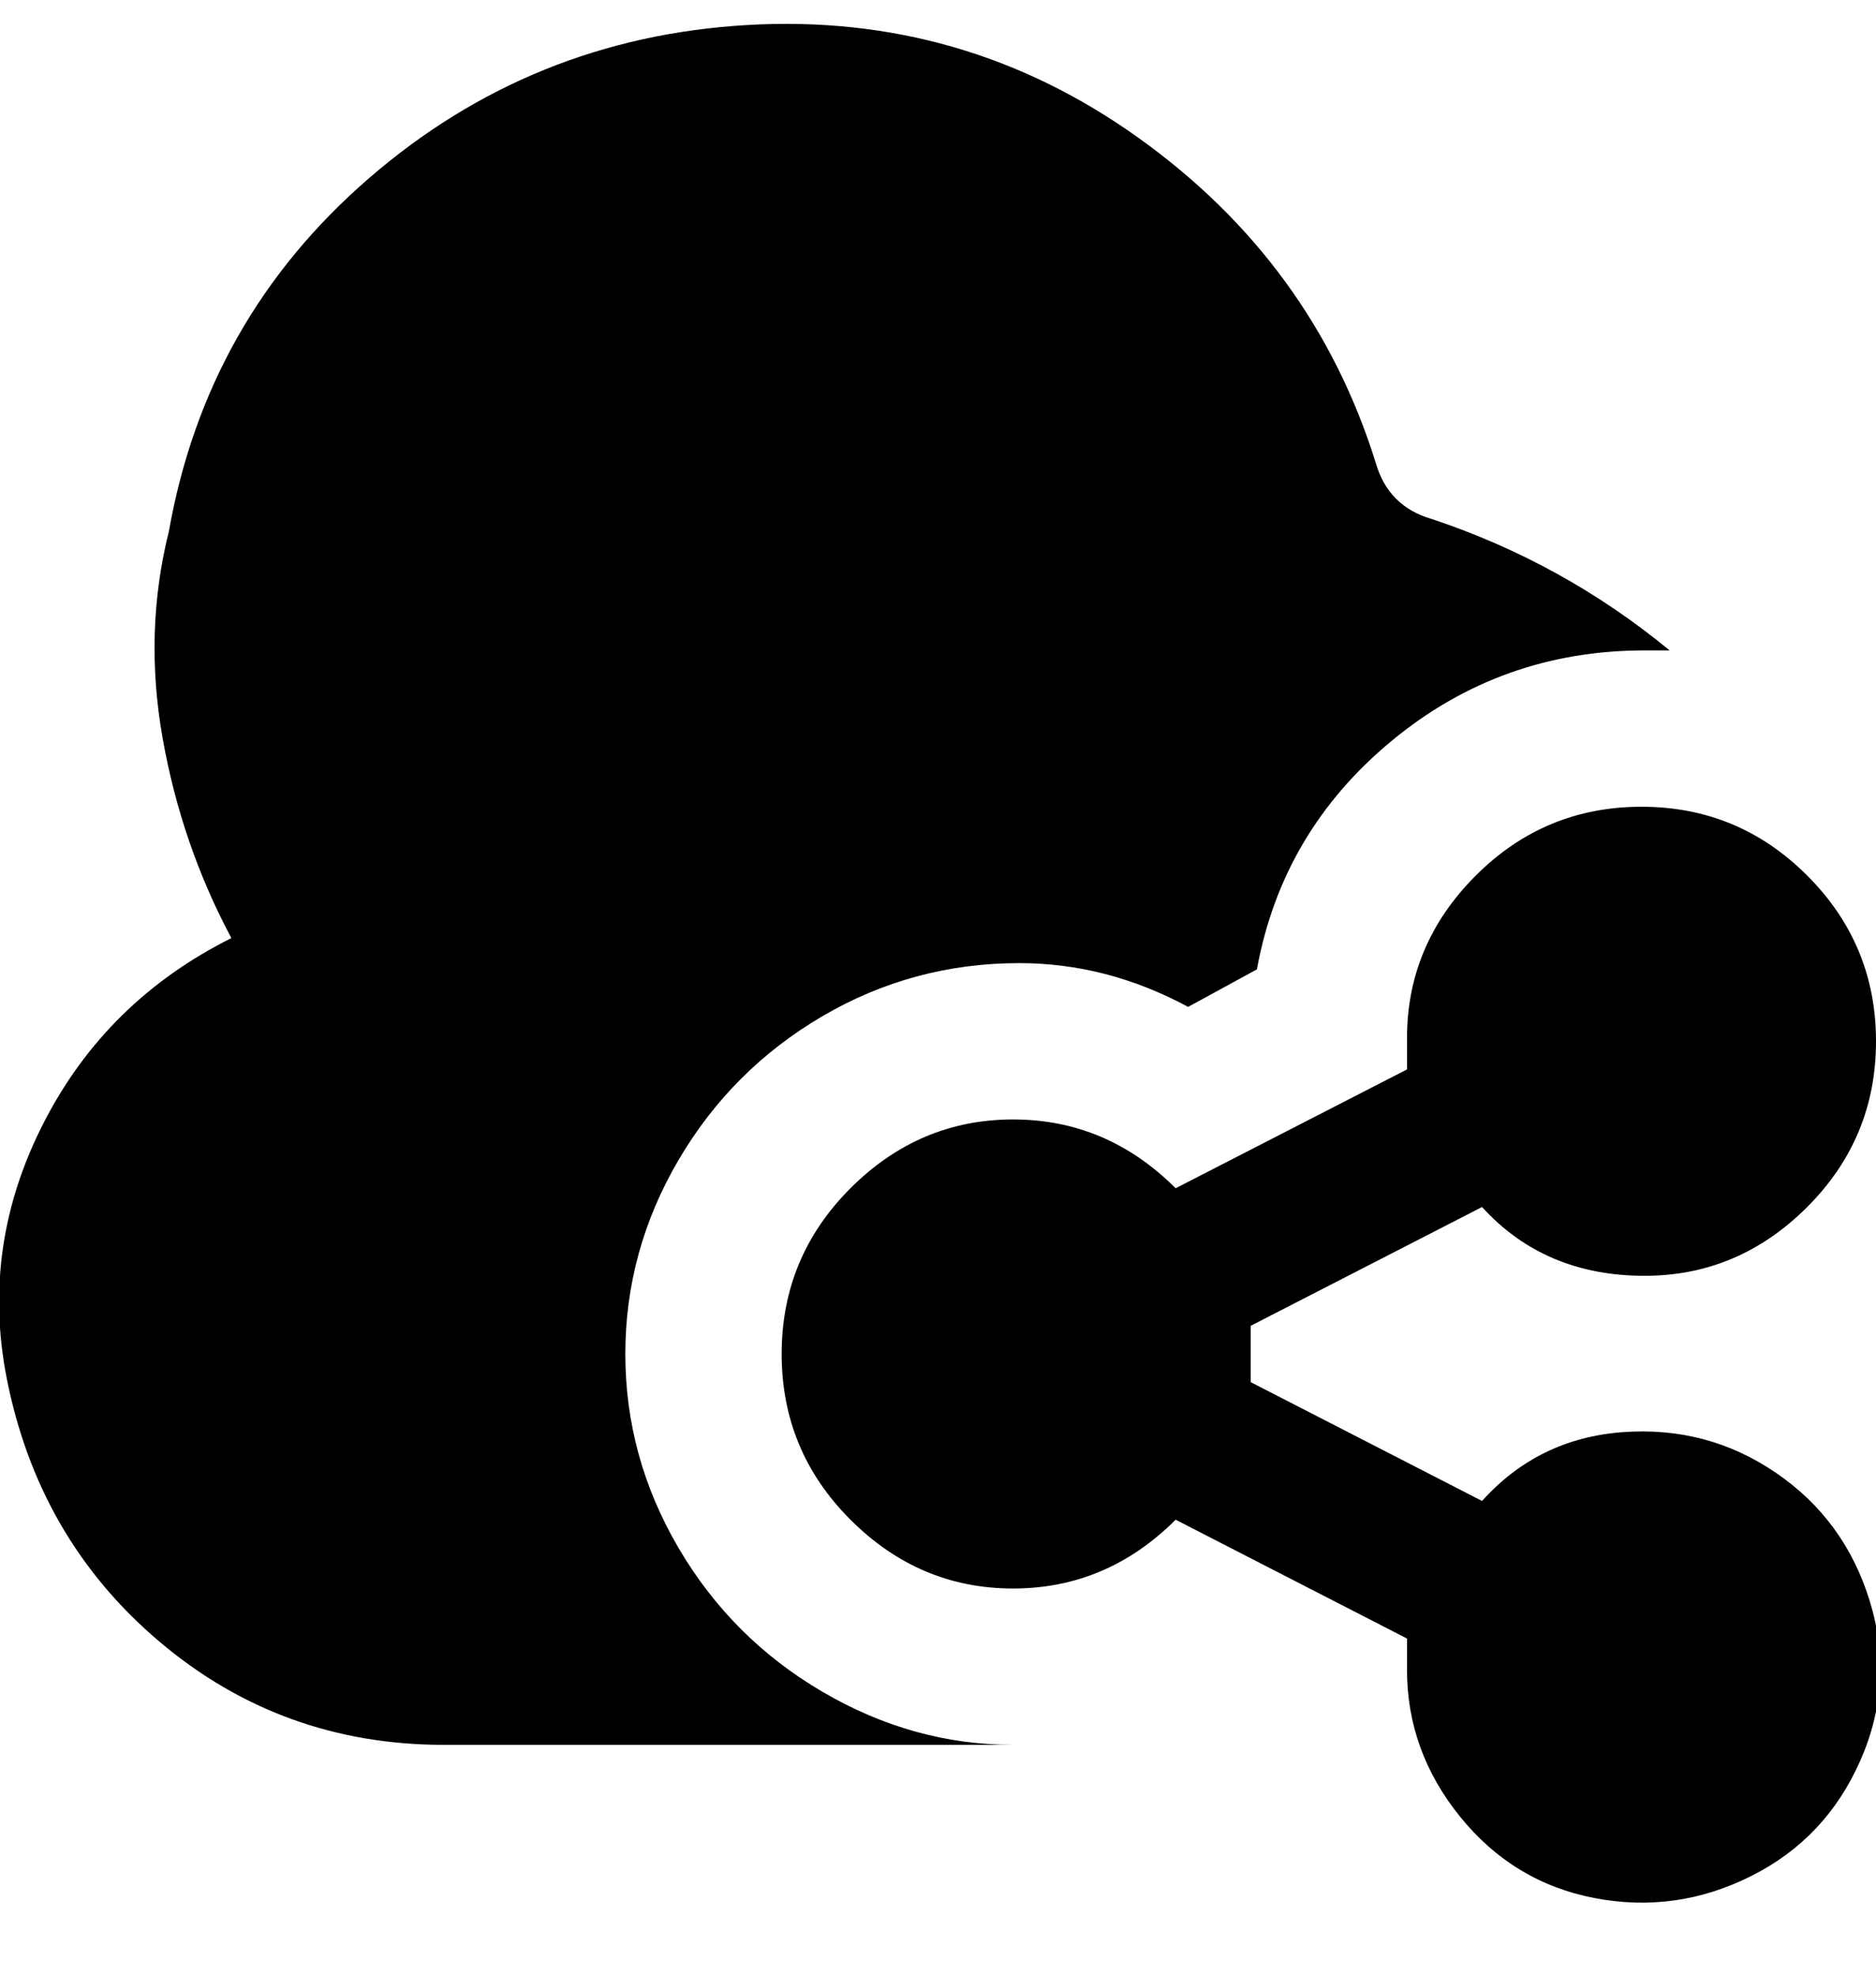 <svg viewBox="0 0 300 316" xmlns="http://www.w3.org/2000/svg"><path d="M163 279H71q-26 0-45.5-16.5T1 220q-4-21 6-40.5T37 150q-8-15-11-32t1-33q6-34 32-56.5T119.5 4Q154 2 182 22t38 52q2 7 9 9 21 7 38 21h-4q-23 0-40.5 14.5T201 155l-11 6q-13-7-27-7-17 0-31.5 8.5t-23 23q-8.5 14.5-8.5 31t8.5 31q8.5 14.5 23 23T162 279h1zm100-75q15 0 26-11t11-26.5q0-15.5-11-26.5t-26.5-11q-15.5 0-26.5 11t-11 26v5l-37 19q-11-11-26-11t-26 11q-11 11-11 26.5t11 26.5q11 11 26 11t26-11l37 19v5q0 13 8.5 23.5t21.5 13q13 2.5 25-3.5t17.5-18.5Q303 269 299 256t-15-20.5q-11-7.5-24.5-6.5T237 240l-37-19v-9l37-19q10 11 26 11z"/></svg>